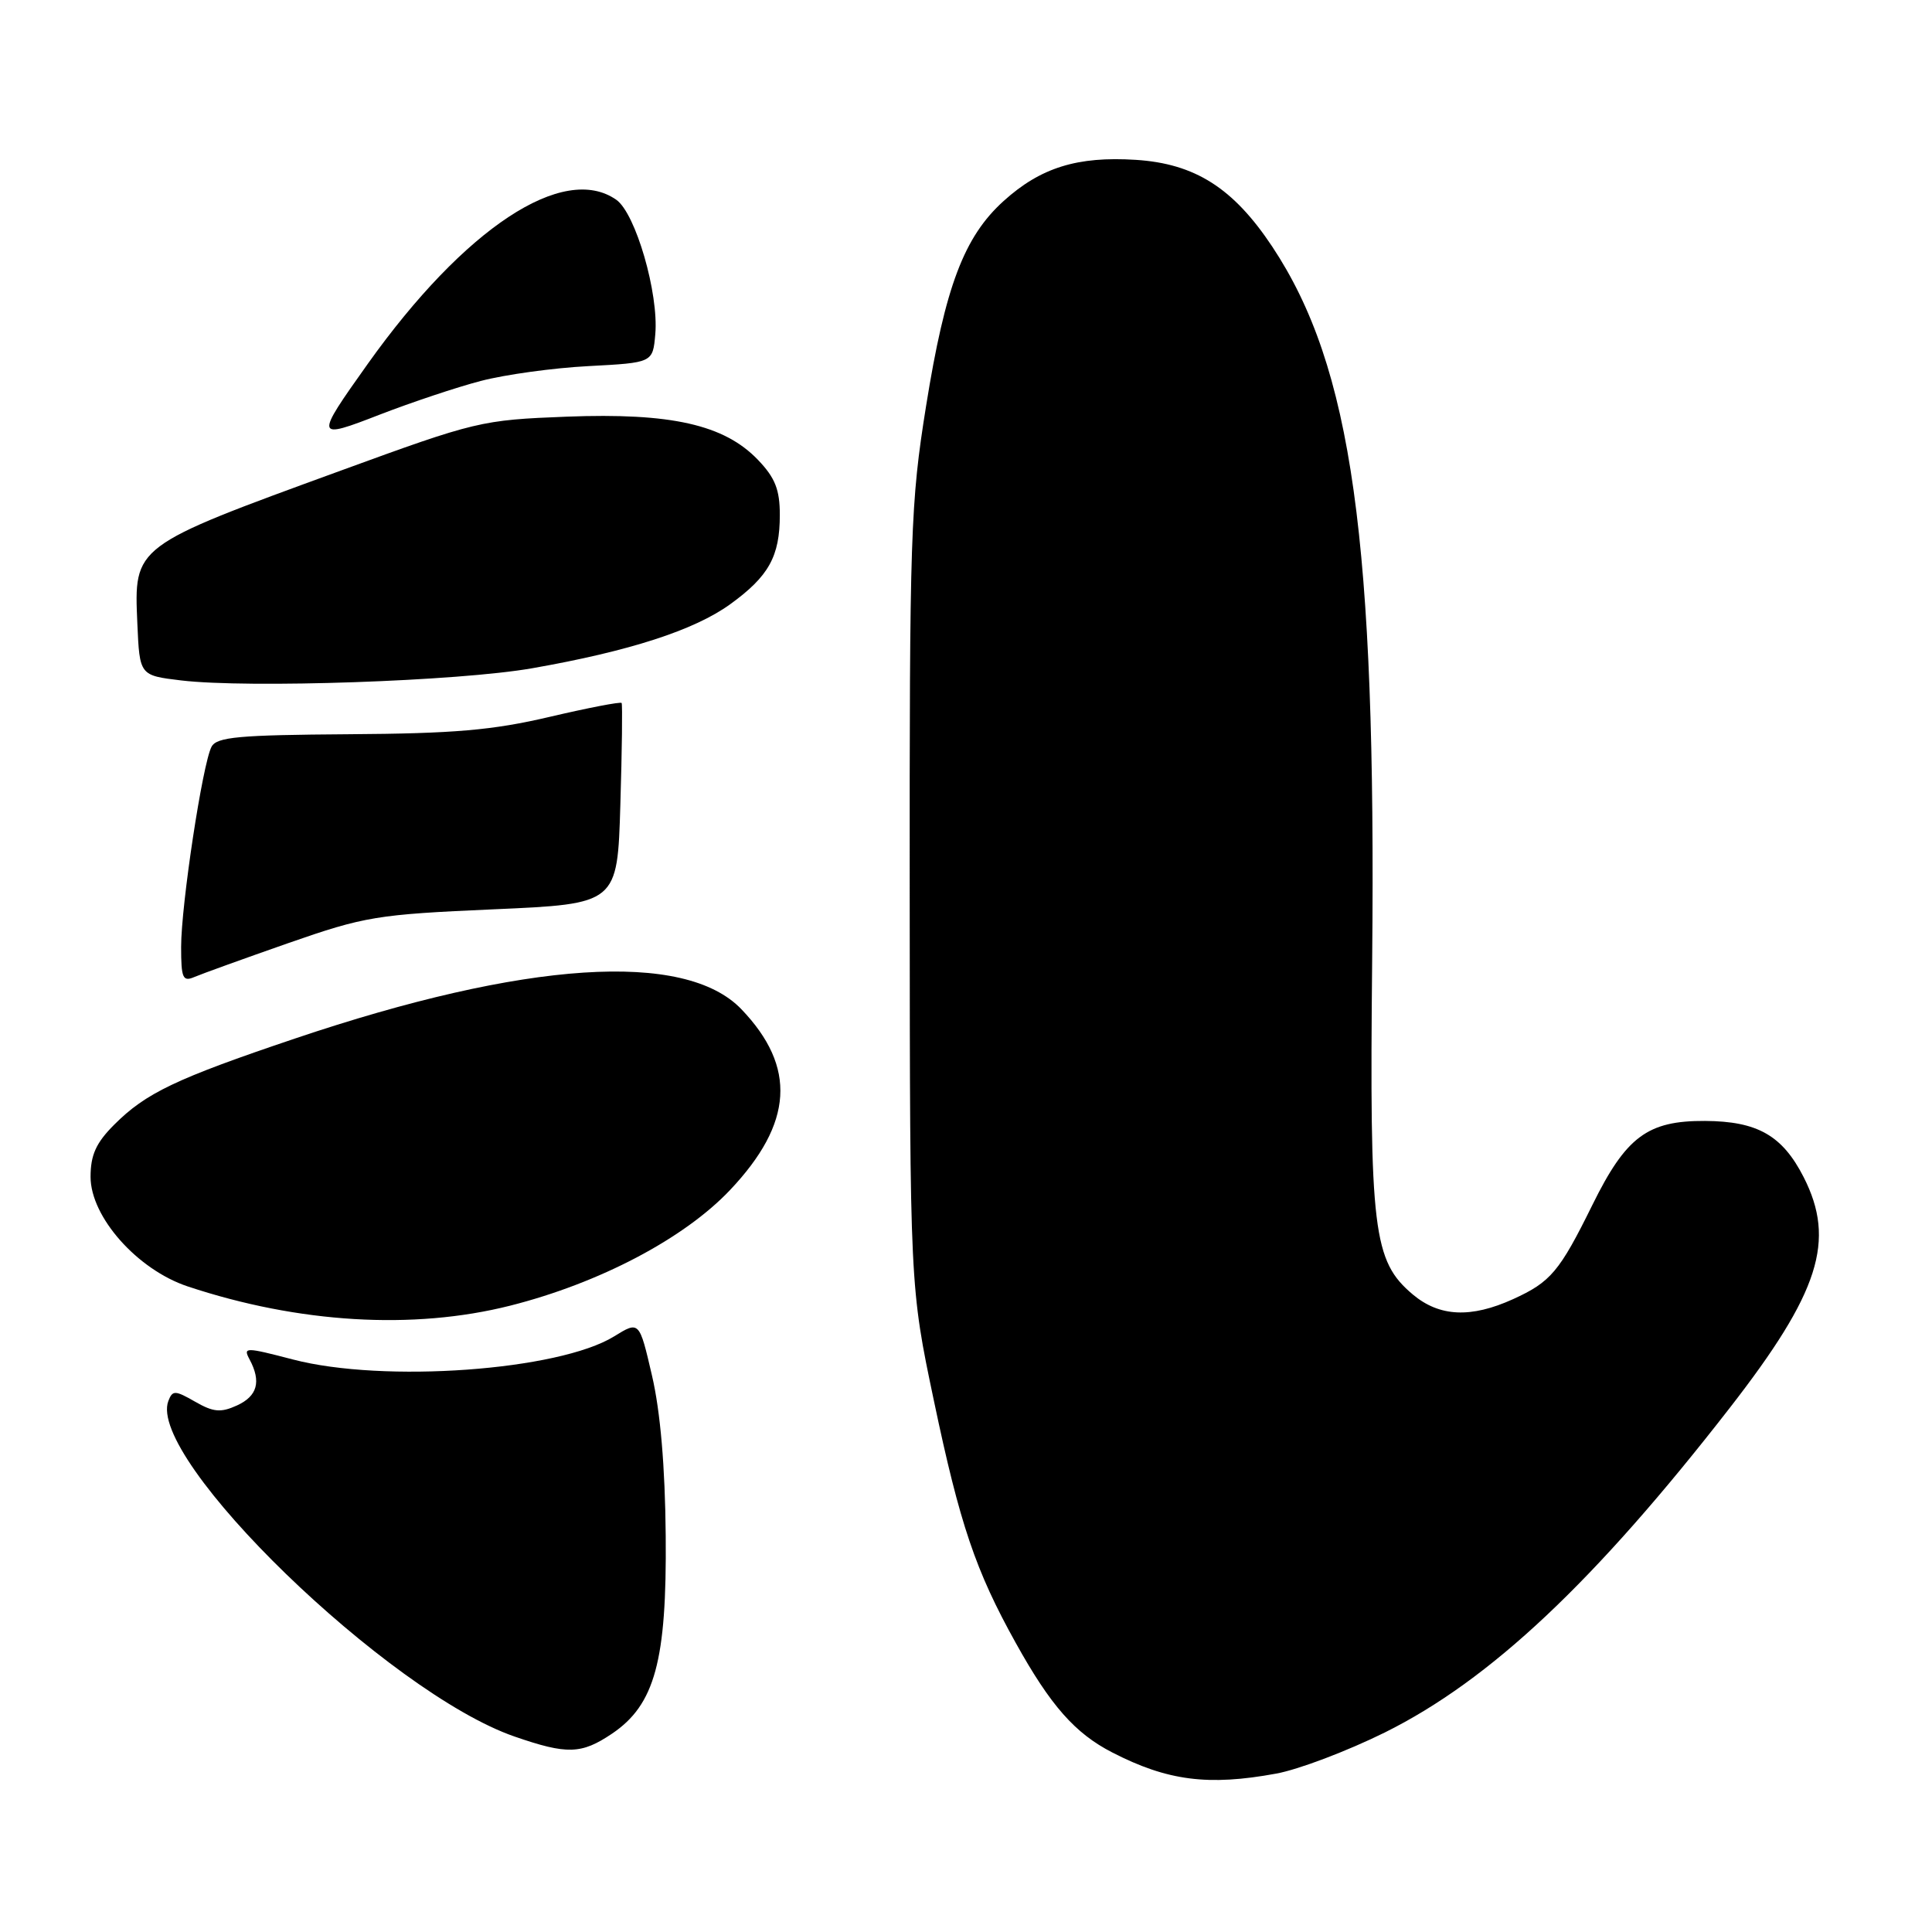 <?xml version="1.0" encoding="UTF-8" standalone="no"?>
<!DOCTYPE svg PUBLIC "-//W3C//DTD SVG 1.1//EN" "http://www.w3.org/Graphics/SVG/1.1/DTD/svg11.dtd" >
<svg xmlns="http://www.w3.org/2000/svg" xmlns:xlink="http://www.w3.org/1999/xlink" version="1.1" viewBox="0 0 256 256">
 <g >
 <path fill="currentColor"
d=" M 169.11 235.01 C 172.08 234.47 178.55 232.01 183.50 229.56 C 197.45 222.63 211.29 209.61 229.22 186.53 C 241.09 171.25 243.28 164.39 238.99 155.97 C 236.17 150.45 232.87 148.57 225.92 148.53 C 218.31 148.49 215.46 150.61 211.00 159.66 C 206.64 168.50 205.48 169.87 200.50 172.14 C 194.91 174.68 190.74 174.49 187.21 171.53 C 181.94 167.09 181.46 163.15 181.82 127.13 C 182.36 71.54 179.15 48.61 168.58 32.68 C 163.42 24.91 158.34 21.68 150.49 21.18 C 142.76 20.69 137.89 22.20 132.99 26.63 C 127.74 31.37 125.25 37.96 122.71 53.80 C 120.65 66.65 120.51 70.70 120.54 119.00 C 120.57 170.50 120.57 170.50 123.75 185.62 C 127.19 202.00 129.27 208.13 134.59 217.69 C 139.21 226.01 142.44 229.67 147.38 232.21 C 154.69 235.97 160.10 236.67 169.11 235.01 Z  M 81.08 229.73 C 86.78 225.89 88.36 220.06 88.21 203.50 C 88.13 194.31 87.50 187.01 86.39 182.26 C 84.71 175.02 84.71 175.02 81.37 177.08 C 74.03 181.61 50.85 183.28 38.82 180.14 C 32.49 178.49 32.19 178.49 33.07 180.13 C 34.64 183.07 34.11 184.99 31.40 186.23 C 29.25 187.21 28.27 187.12 25.85 185.73 C 23.20 184.21 22.86 184.20 22.31 185.63 C 19.40 193.23 51.48 224.33 68.18 230.10 C 75.15 232.51 77.03 232.45 81.08 229.73 Z  M 67.59 173.01 C 79.42 170.02 90.65 164.12 96.74 157.68 C 105.11 148.83 105.58 141.39 98.24 133.73 C 90.76 125.92 69.65 127.30 39.06 137.62 C 23.28 142.94 19.32 144.83 15.12 149.04 C 12.73 151.43 12.00 153.04 12.00 155.94 C 12.00 161.25 18.20 168.24 24.88 170.46 C 39.58 175.34 54.74 176.25 67.59 173.01 Z  M 38.22 124.96 C 48.32 121.44 49.91 121.17 65.38 120.49 C 81.81 119.77 81.81 119.77 82.20 106.63 C 82.42 99.41 82.49 93.34 82.37 93.15 C 82.24 92.96 77.94 93.79 72.82 94.99 C 65.28 96.76 60.20 97.20 46.18 97.29 C 31.64 97.39 28.72 97.65 28.03 98.95 C 26.84 101.19 24.00 119.90 24.00 125.48 C 24.00 129.61 24.22 130.12 25.75 129.46 C 26.71 129.05 32.33 127.02 38.22 124.96 Z  M 70.50 88.55 C 83.40 86.29 92.01 83.50 96.76 80.06 C 101.87 76.36 103.33 73.73 103.33 68.23 C 103.33 64.88 102.71 63.31 100.44 60.94 C 95.97 56.27 88.93 54.68 75.09 55.21 C 63.76 55.65 63.09 55.81 45.15 62.36 C 17.58 72.42 17.75 72.29 18.20 82.63 C 18.50 89.50 18.50 89.50 24.00 90.16 C 32.92 91.22 60.77 90.26 70.50 88.55 Z  M 63.70 50.48 C 66.89 49.64 73.33 48.75 78.00 48.51 C 86.50 48.06 86.50 48.06 86.83 44.28 C 87.30 38.88 84.22 28.26 81.66 26.47 C 74.66 21.57 61.55 30.22 48.74 48.20 C 41.66 58.15 41.69 58.29 50.37 54.92 C 54.51 53.32 60.51 51.31 63.70 50.48 Z "/>
</g>
</svg>